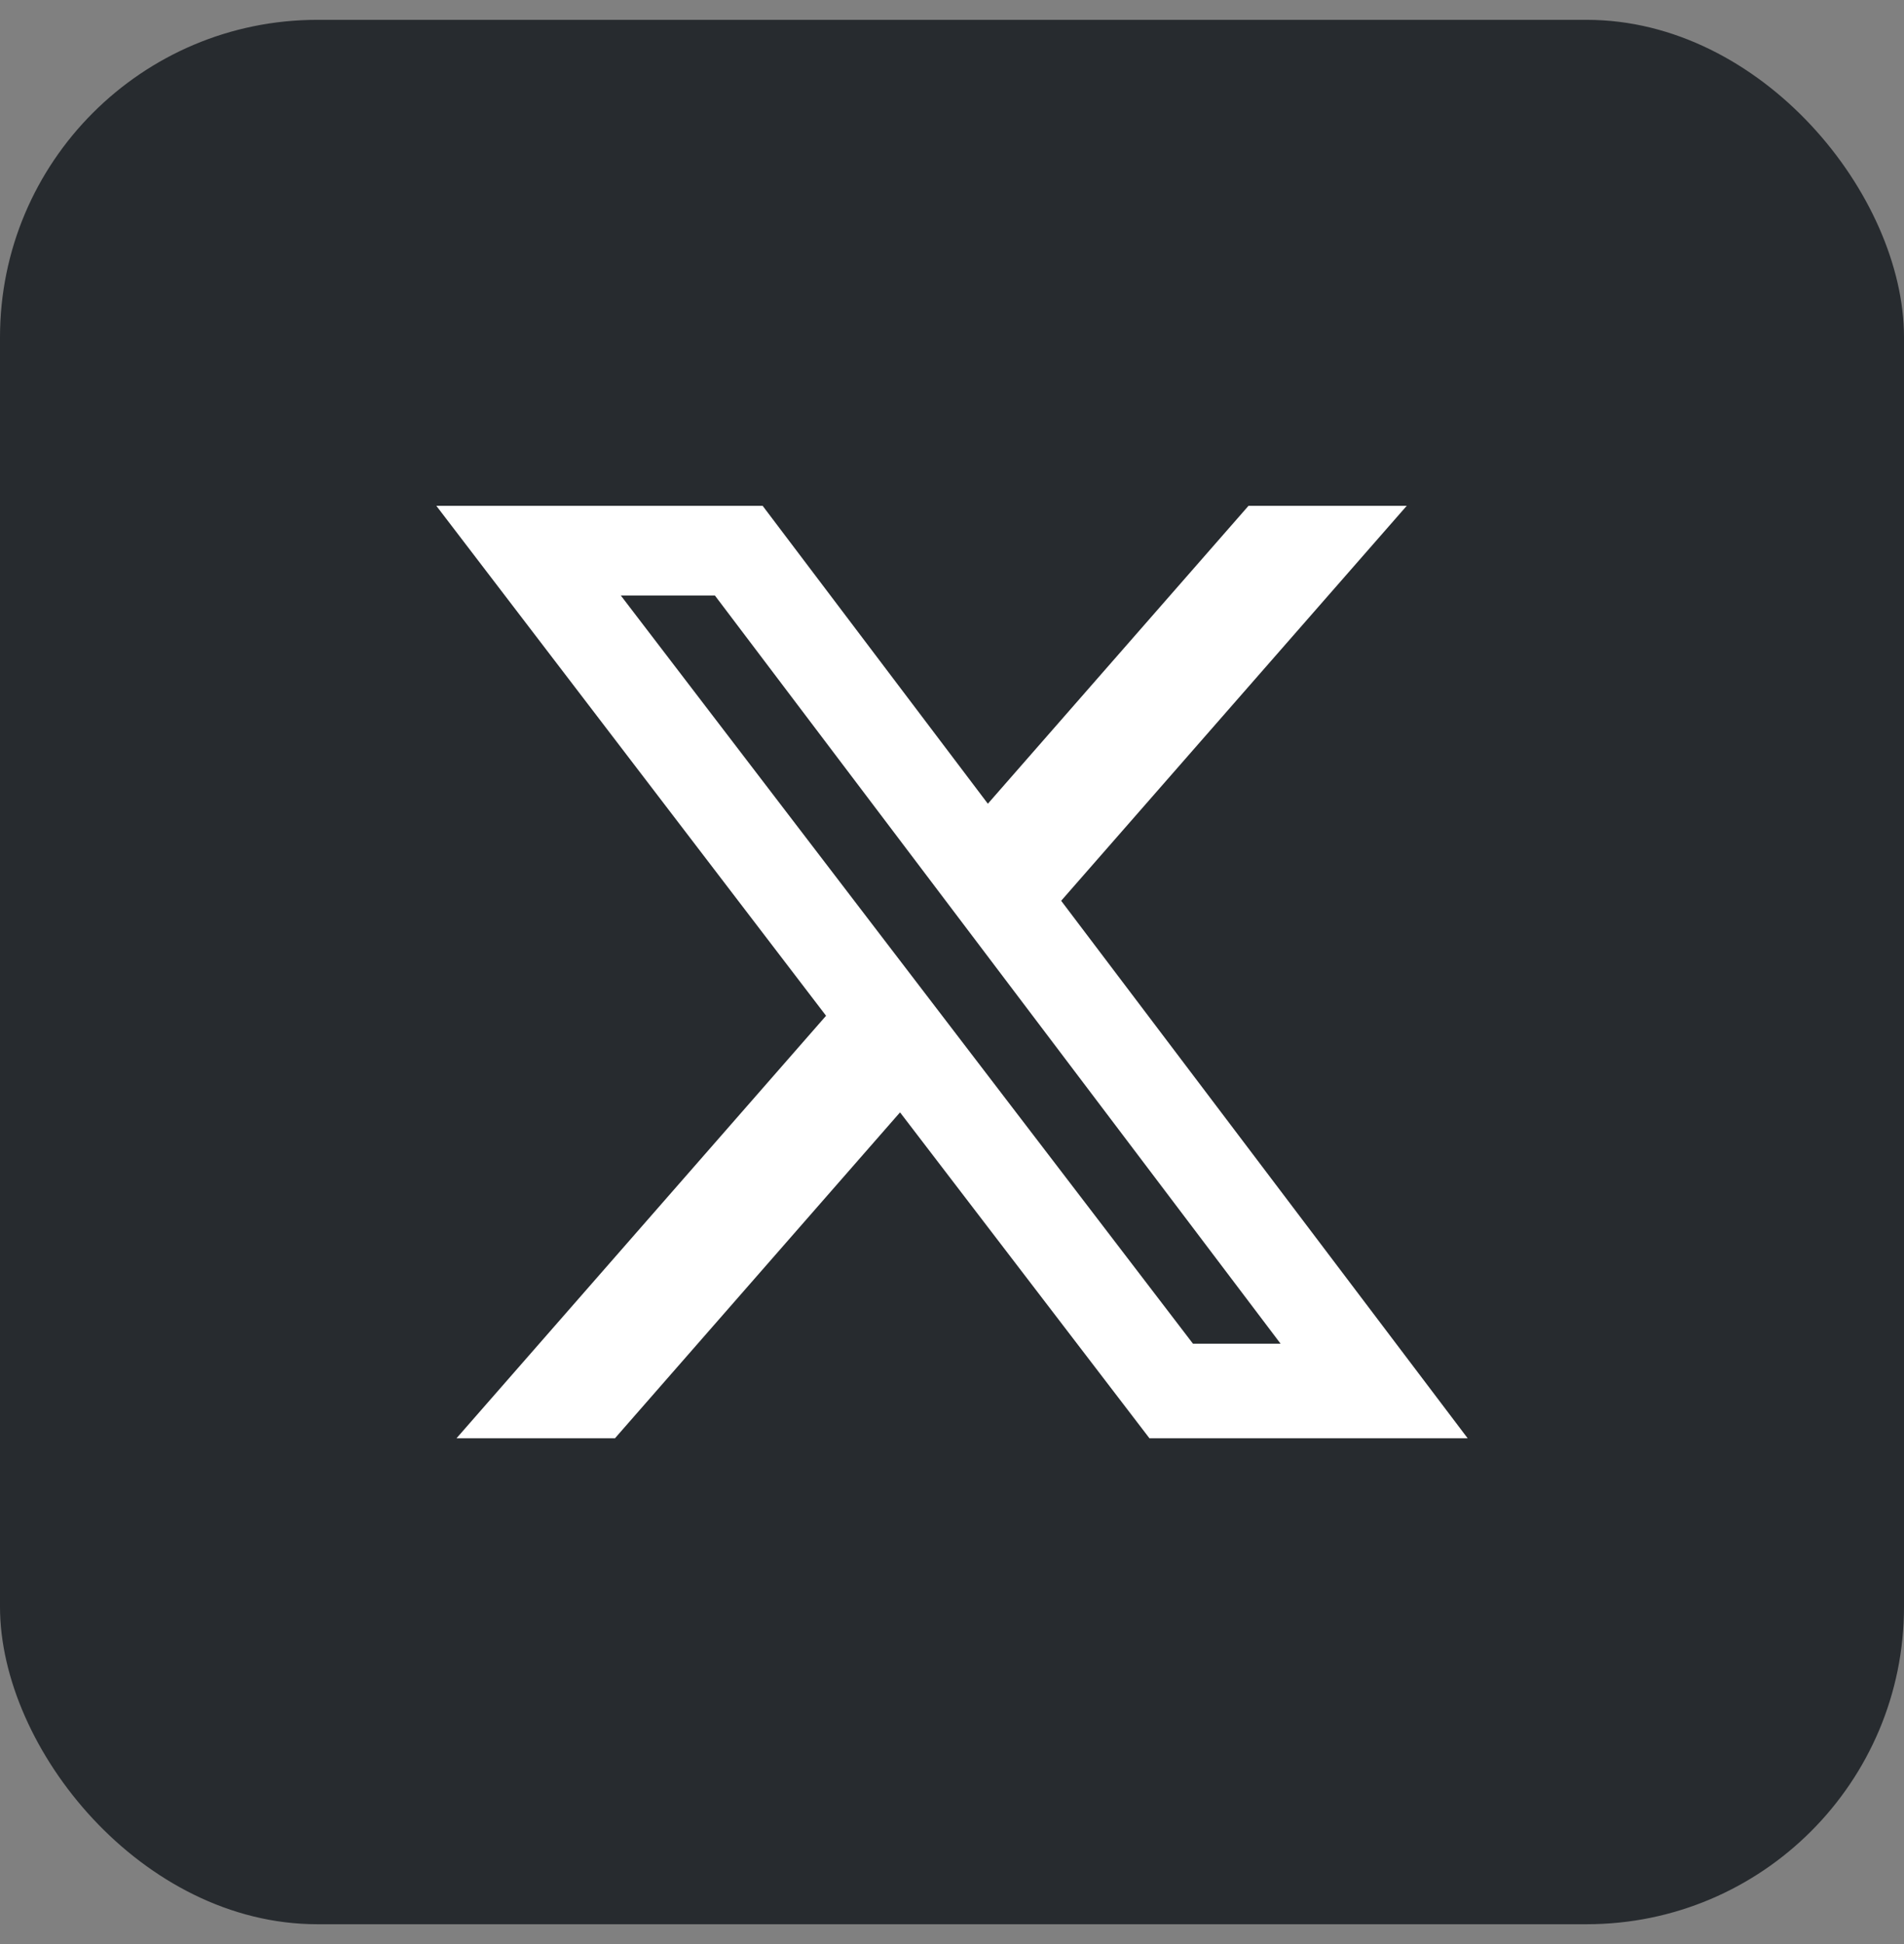<svg width="48" height="49" viewBox="0 0 48 49" fill="none" xmlns="http://www.w3.org/2000/svg">
<rect x="0" y="0" width="48" height="49" fill="#808080" stroke="none"/>
<rect y="0.5" width="48" height="48" rx="8" fill="#272B2F"/>
<path d="M31.475 12.749H35.464L26.752 22.704L37 36.252H28.978L22.69 28.037L15.503 36.252H11.508L20.825 25.602L11 12.749H19.226L24.904 20.258L31.475 12.749ZM30.074 33.867H32.283L18.022 15.009H15.65L30.074 33.867Z" fill="white"/>
</svg>
